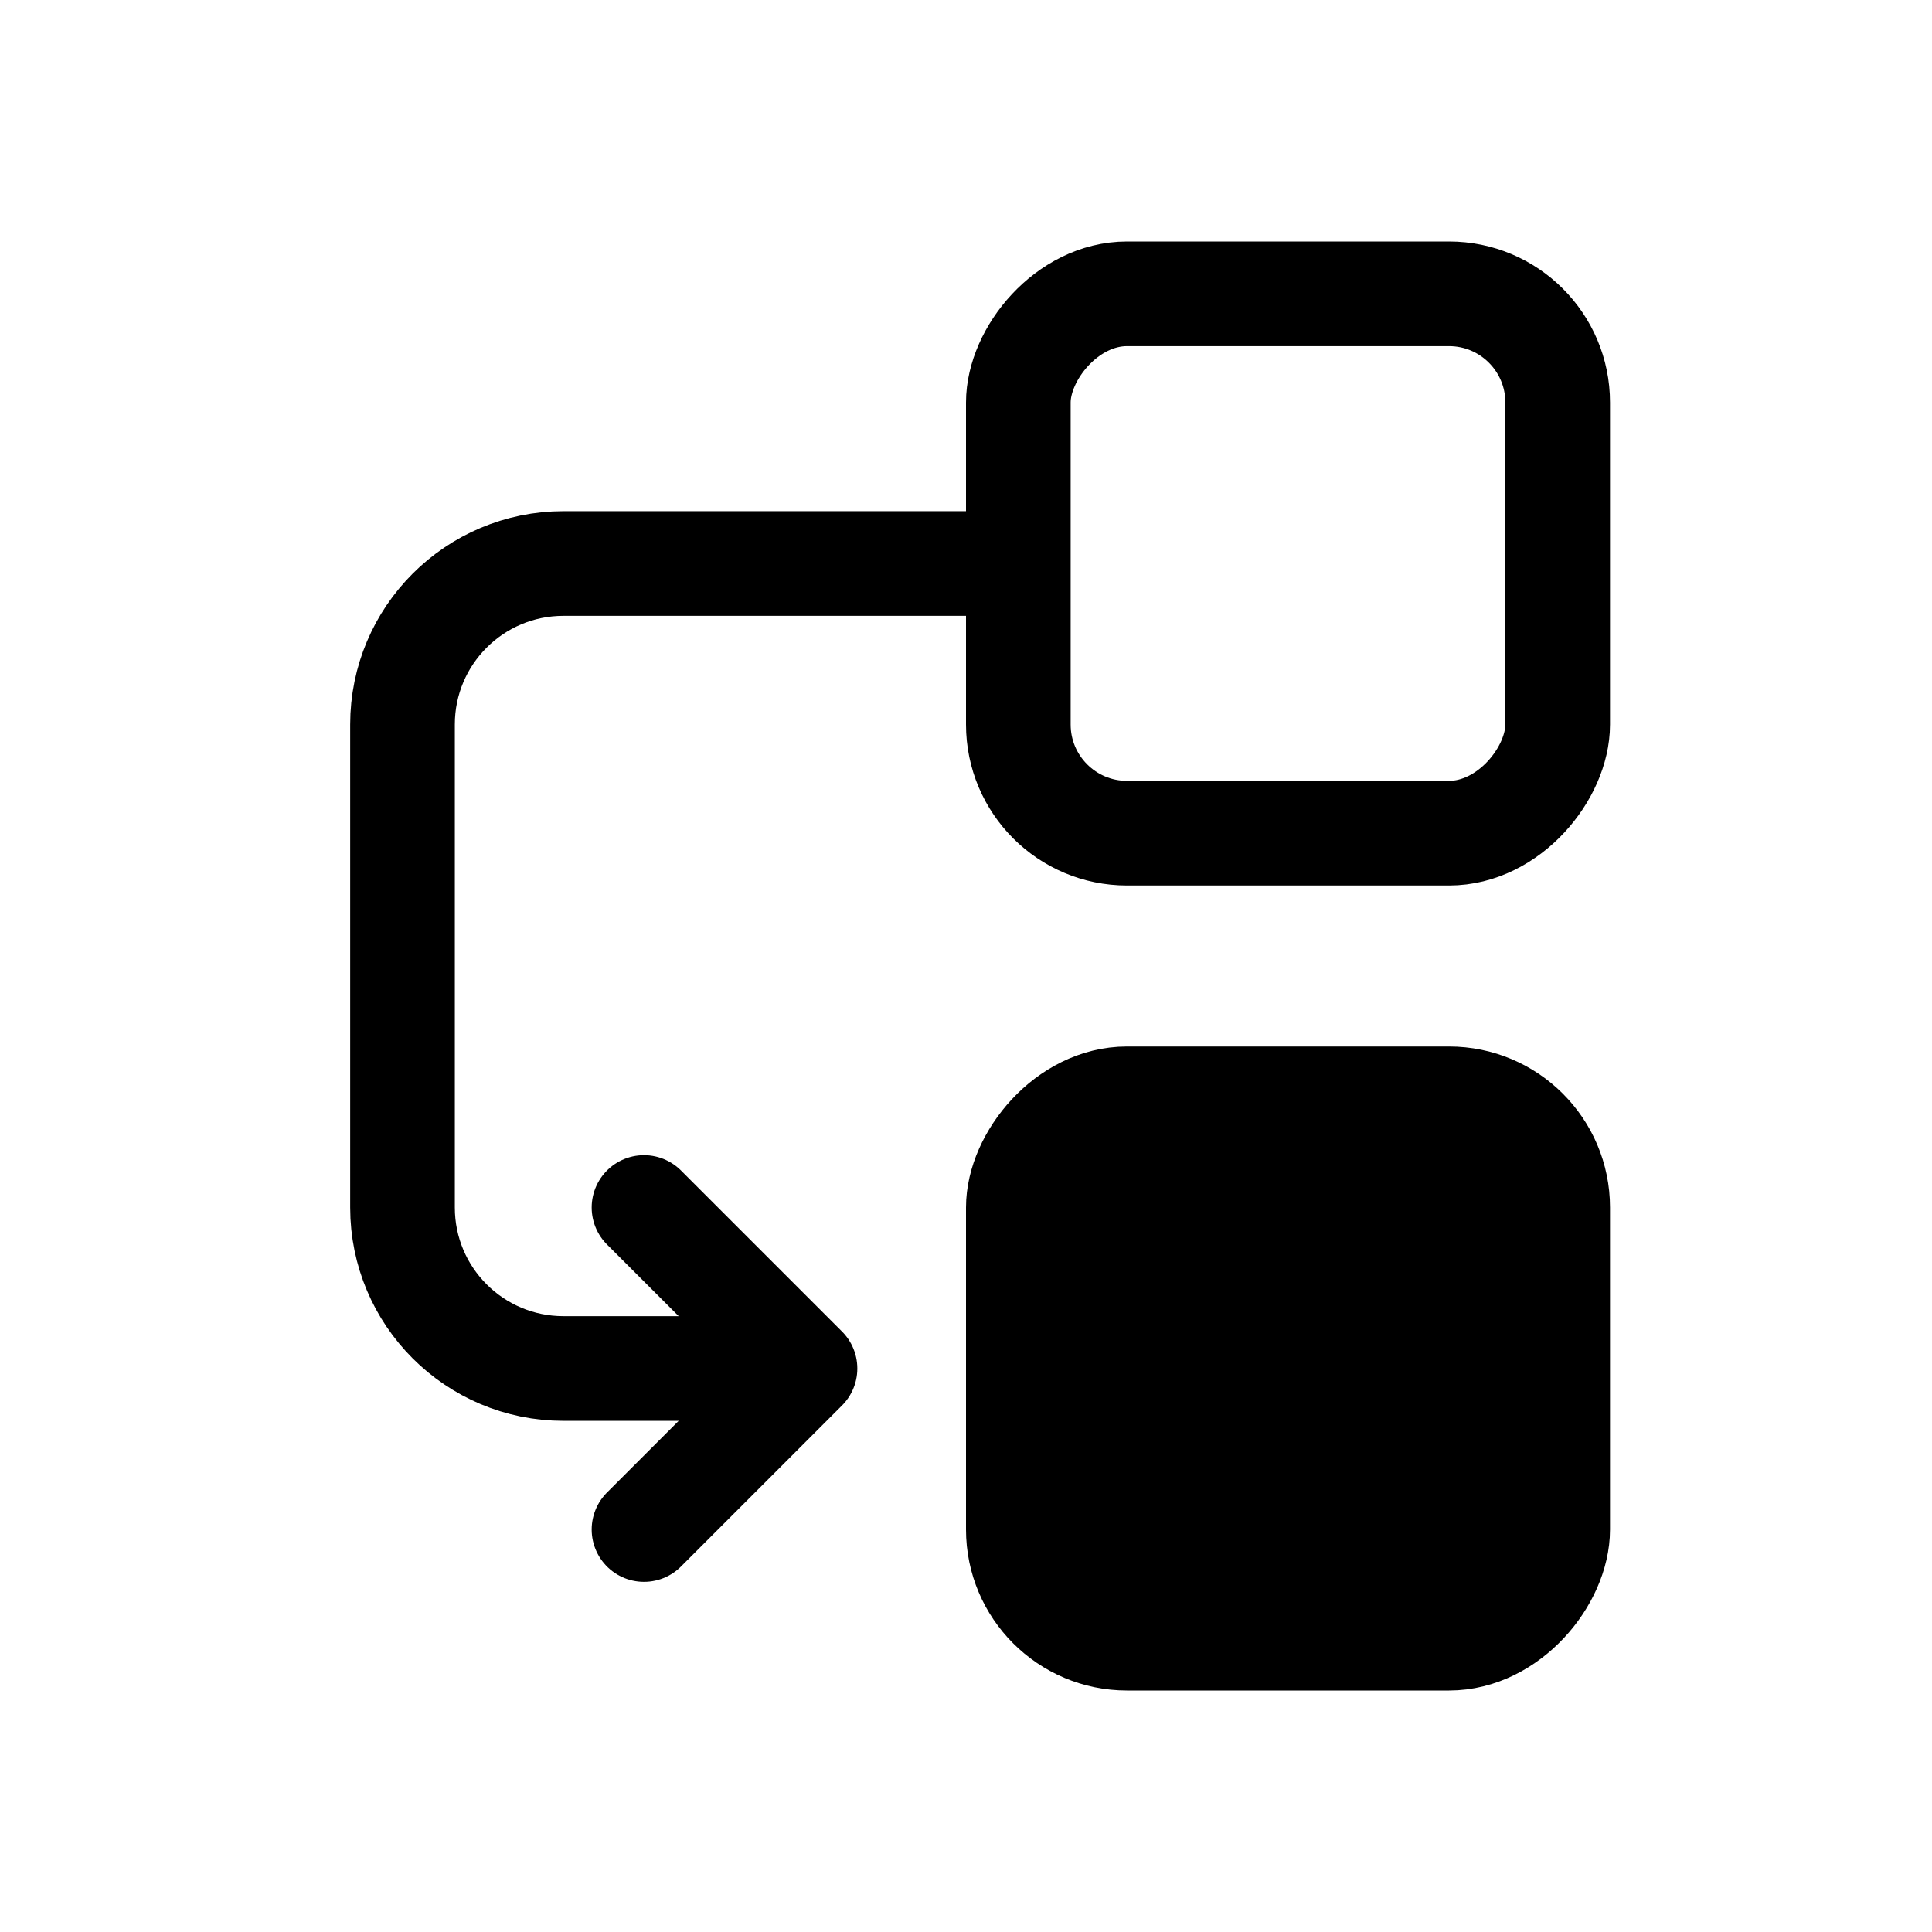 <svg width="24" height="24" viewBox="0 0 24 24" fill="none" xmlns="http://www.w3.org/2000/svg">
<path d="M12.5 7H7C5.895 7 5 7.895 5 9V15C5 16.105 5.895 17 7 17H9.5" stroke="black" stroke-width="1.3"/>
<path d="M8 19L10 17L8 15" stroke="black" stroke-width="1.3" stroke-linecap="round" stroke-linejoin="round"/>
<rect x="0.65" y="-0.65" width="6.7" height="6.7" rx="1.35" transform="matrix(1 0 0 -1 12 19.7)" fill="black" stroke="black" stroke-width="1.3"/>
<rect x="0.65" y="-0.65" width="6.7" height="6.7" rx="1.35" transform="matrix(1 0 0 -1 12 9.7)" stroke="black" stroke-width="1.3"/>
</svg>
